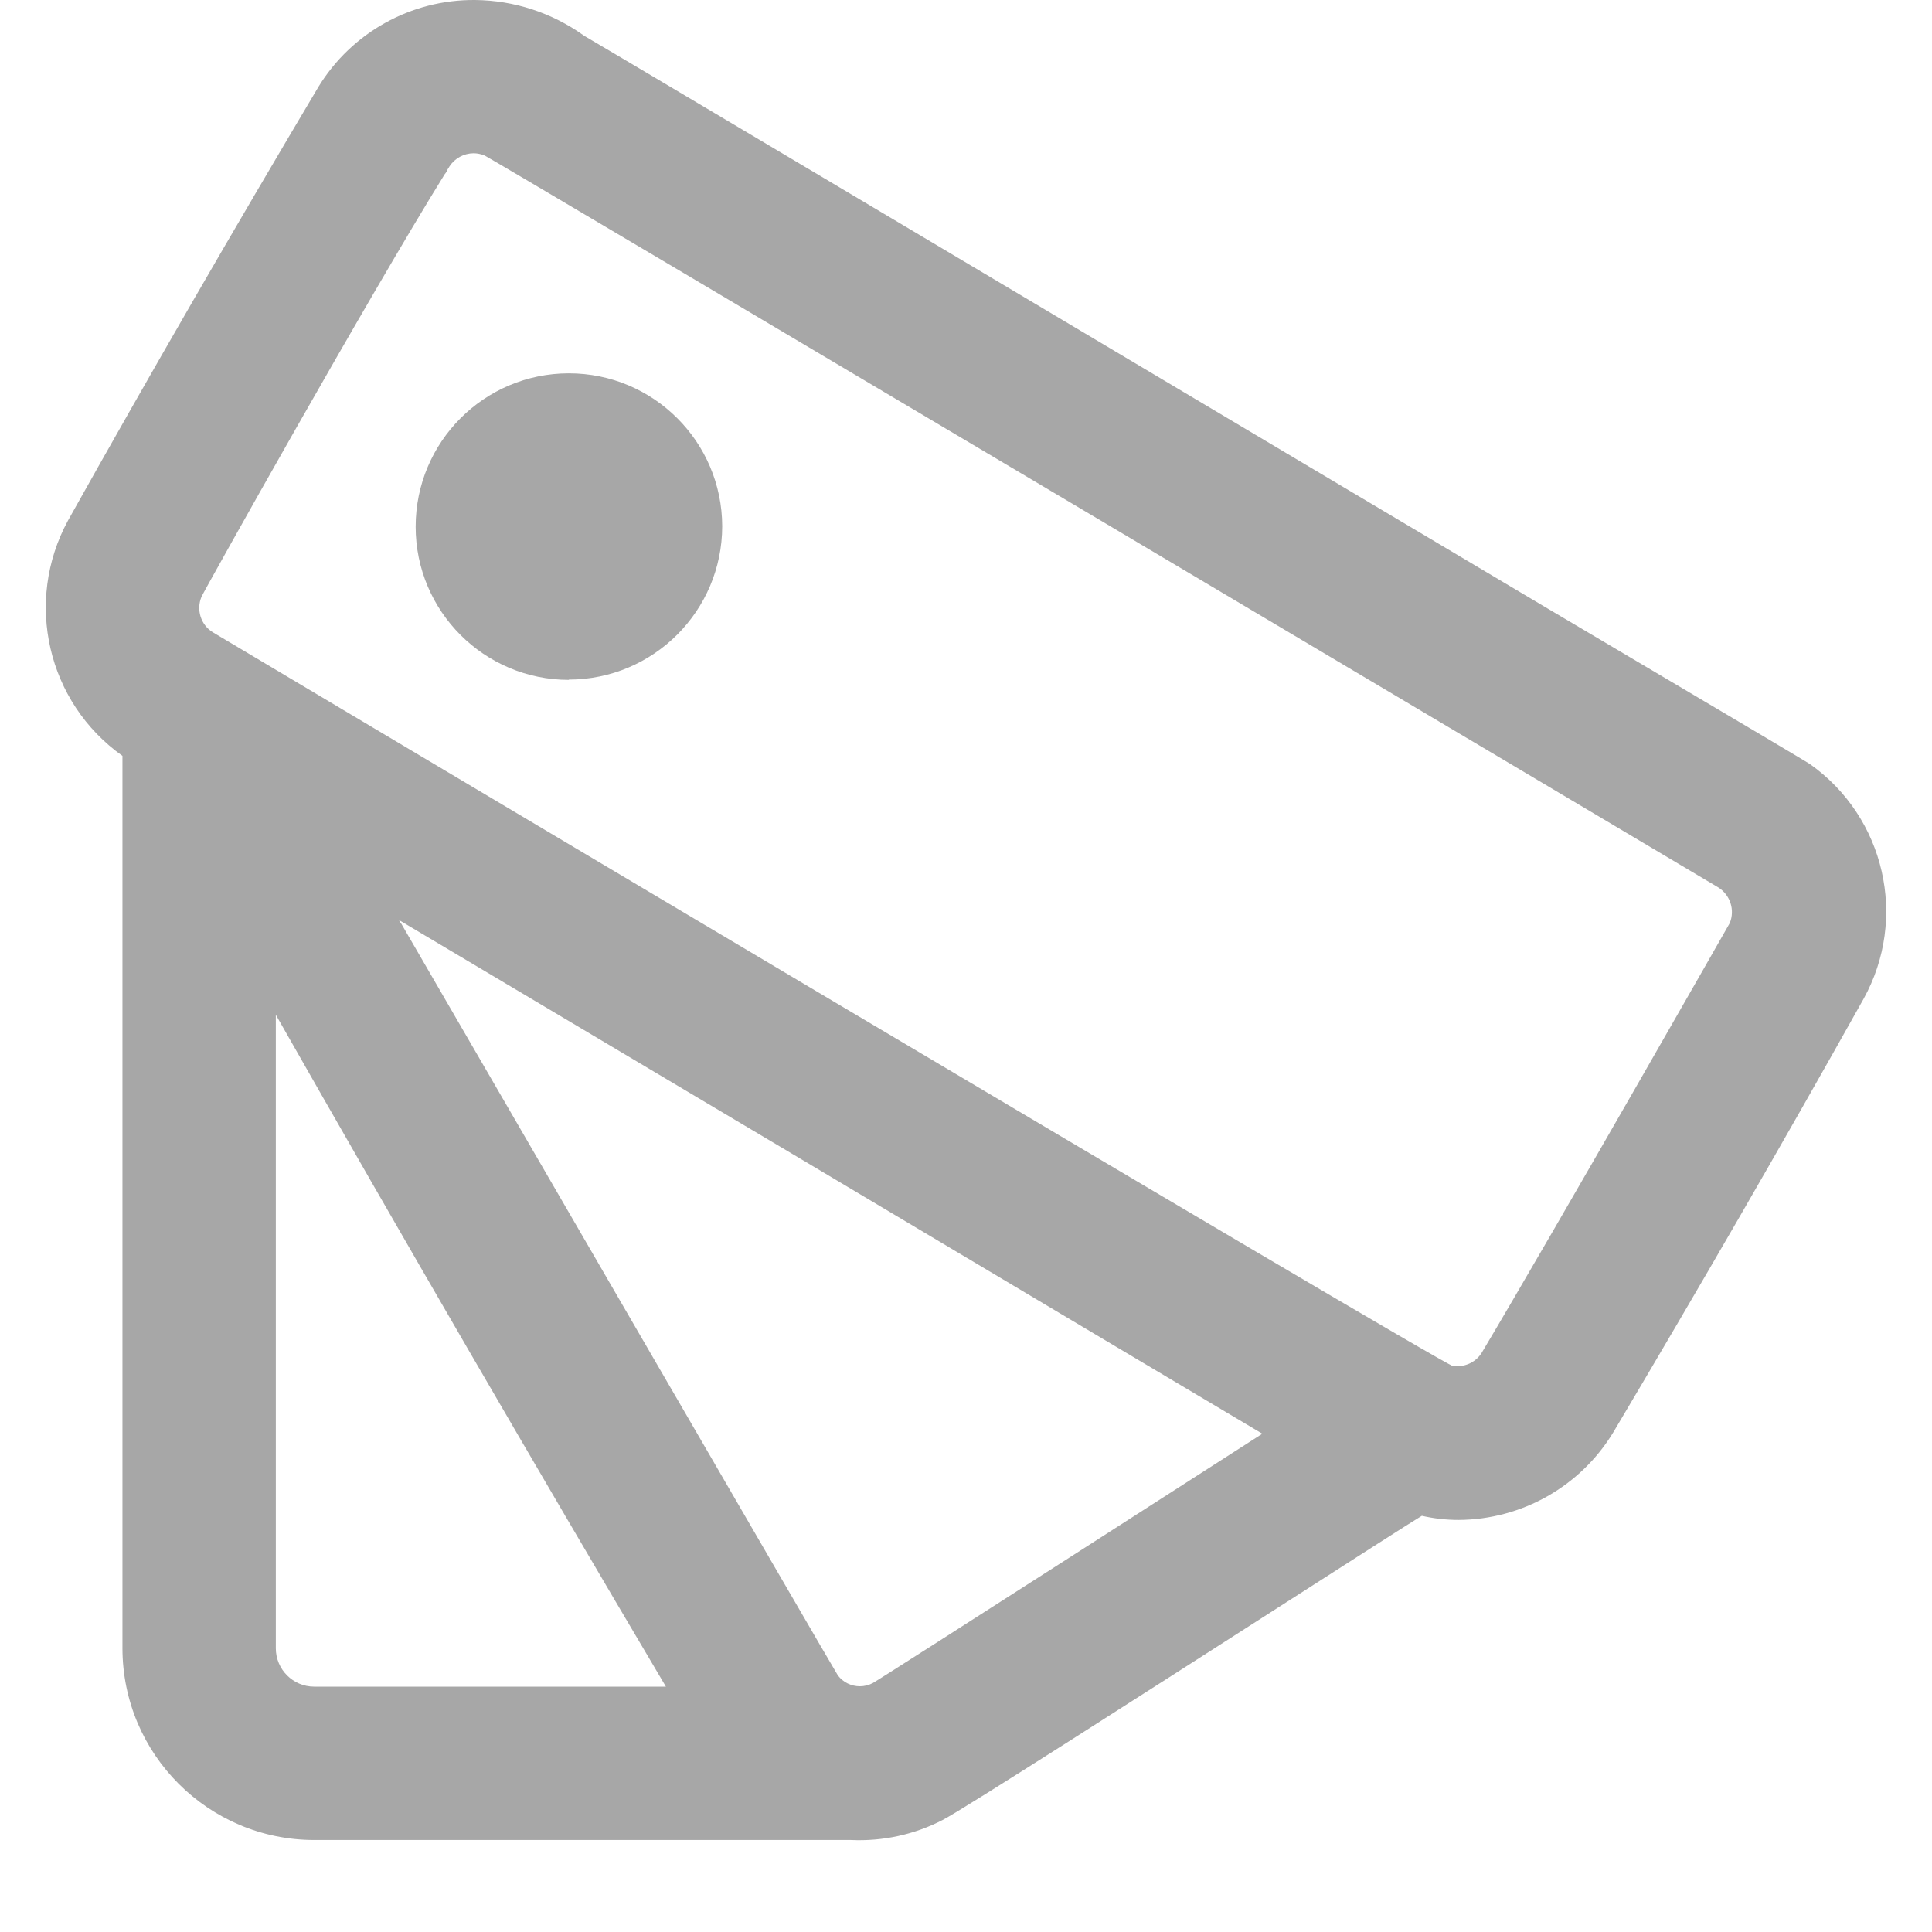 <svg width="21" height="21" viewBox="0 0 21 21" fill="none" xmlns="http://www.w3.org/2000/svg">
<path d="M9.248 20H3.415C2.265 19.999 1.332 19.067 1.331 17.916V8.216C0.514 7.637 0.26 6.538 0.739 5.658C1.639 4.05 2.557 2.465 3.46 0.946C3.822 0.353 4.469 -0.006 5.164 7.69986e-05C5.588 0.004 6 0.139 6.344 0.385L6.368 0.4C6.78 0.64 10.76 3.009 13.959 4.912L16.798 6.6L16.928 6.677C19.146 7.988 19.645 8.286 19.673 8.305C20.49 8.883 20.741 9.983 20.256 10.858C19.373 12.435 18.456 14.02 17.535 15.57C17.178 16.157 16.542 16.517 15.855 16.521C15.72 16.521 15.586 16.506 15.455 16.476C15.339 16.545 14.699 16.956 13.888 17.476C12.445 18.401 10.473 19.666 10.245 19.783C9.937 19.942 9.594 20.016 9.248 20ZM2.998 11.03V17.916C2.998 18.146 3.185 18.333 3.415 18.333H7.238C5.785 15.88 4.359 13.422 2.998 11.03ZM4.356 10.03C4.756 10.717 9.072 18.162 9.108 18.212C9.165 18.286 9.253 18.329 9.346 18.329C9.395 18.329 9.444 18.317 9.487 18.294C9.622 18.218 13.681 15.61 13.721 15.584C13.407 15.399 11.135 14.045 8.729 12.612L4.336 10L4.343 10.011L4.353 10.028V10.034L4.356 10.03ZM4.83 1.9C4.022 3.2 2.214 6.428 2.19 6.487C2.131 6.629 2.183 6.793 2.314 6.873C2.447 6.952 15.668 14.829 15.794 14.849C15.81 14.85 15.826 14.85 15.842 14.849C15.951 14.85 16.052 14.793 16.108 14.7C16.922 13.333 18.797 10.043 18.802 10.033C18.86 9.891 18.807 9.728 18.677 9.646C18.55 9.57 5.354 1.728 5.269 1.691C5.23 1.675 5.189 1.666 5.147 1.666C5.042 1.667 4.944 1.72 4.886 1.808L4.879 1.82L4.871 1.832L4.859 1.852V1.857L4.844 1.881L4.829 1.9H4.83ZM6.183 7.39C5.264 7.39 4.518 6.644 4.518 5.725C4.518 4.805 5.262 4.059 6.182 4.058C7.101 4.057 7.848 4.801 7.85 5.72C7.849 6.64 7.103 7.386 6.183 7.387V7.39Z" fill="#A7A7A7"/>
</svg>
